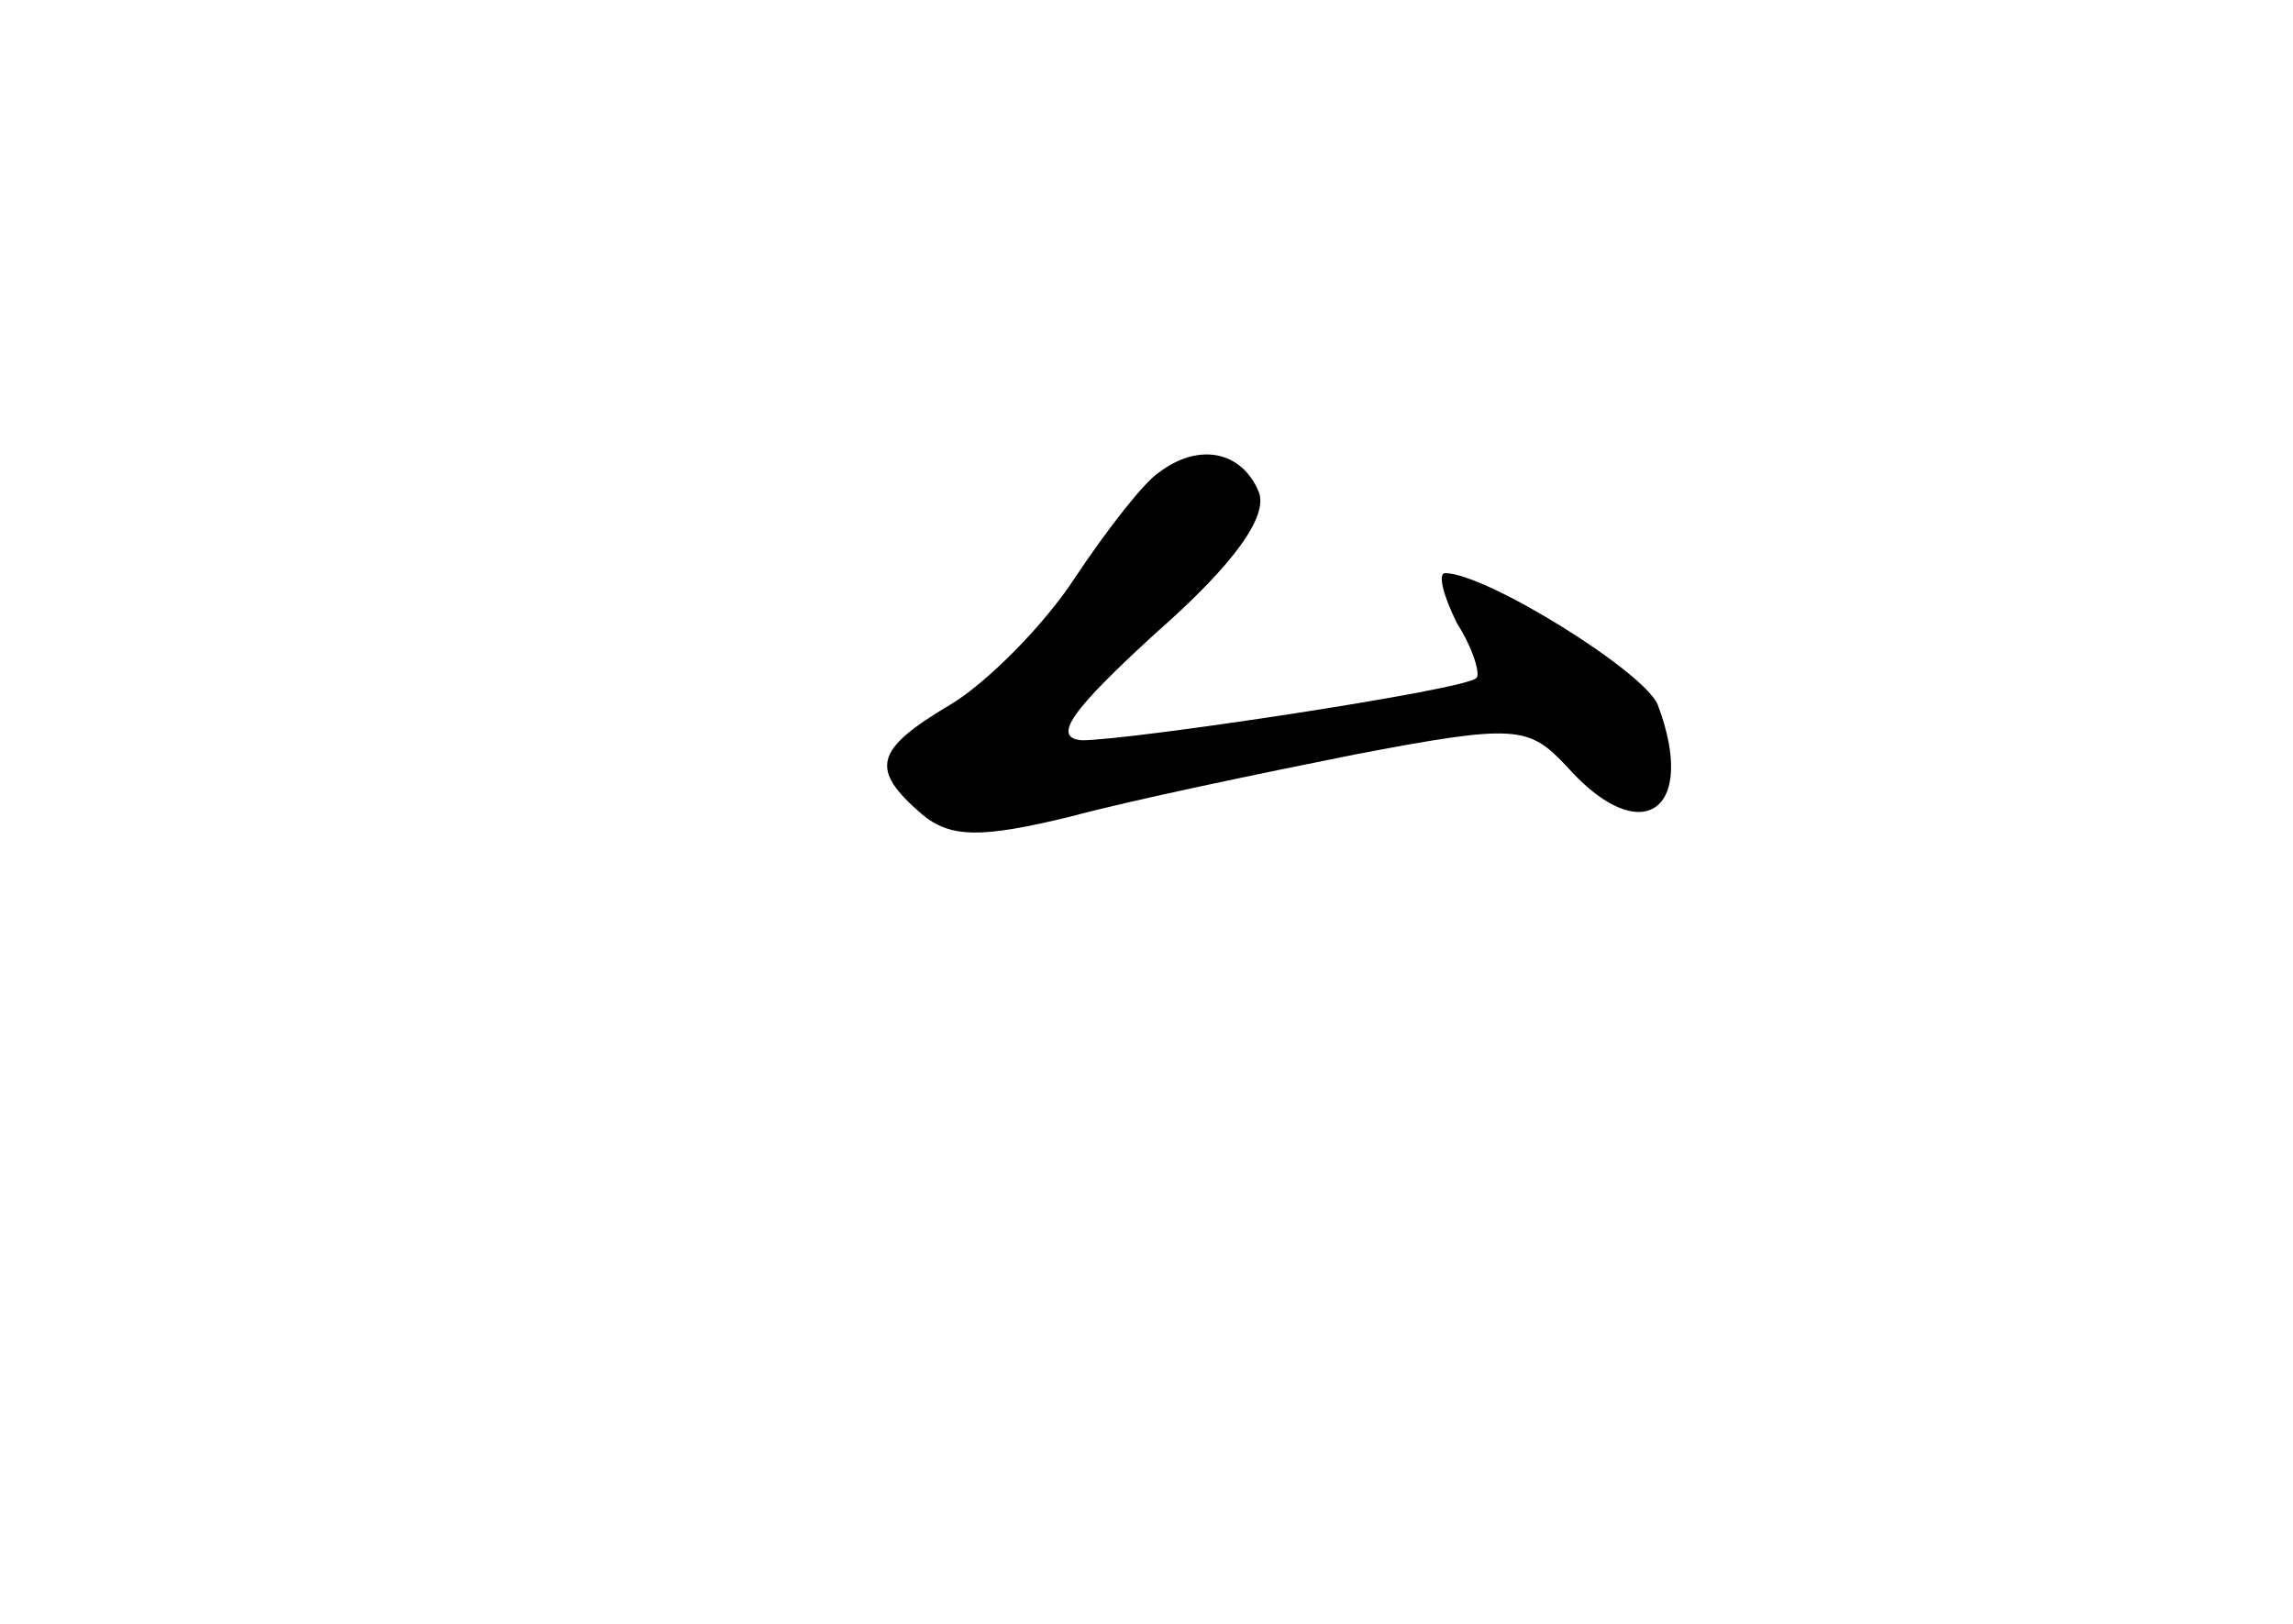 <?xml version="1.0" standalone="no"?>
<!DOCTYPE svg PUBLIC "-//W3C//DTD SVG 20010904//EN"
 "http://www.w3.org/TR/2001/REC-SVG-20010904/DTD/svg10.dtd">
<svg version="1.0" xmlns="http://www.w3.org/2000/svg"
 width="96pt" height="68pt" viewBox="0 0 96 68"
 preserveAspectRatio="xMidYMid meet">
<g transform="translate(0,68) scale(0.1,-0.1)"
fill="#000000" stroke="none">
<path d="M485 482 c-6 -4 -21 -23 -35 -44 -13 -20 -37 -44 -52 -53 -32 -19
-34 -27 -12 -46 12 -10 25 -10 62 -1 26 7 79 18 119 26 68 13 73 12 89 -5 31
-35 55 -19 38 26 -6 14 -72 55 -89 55 -3 0 -1 -9 5 -21 7 -11 10 -22 8 -23 -5
-5 -145 -26 -165 -26 -13 1 -4 13 31 45 33 29 47 49 43 59 -7 17 -25 21 -42 8z"/>
</g>
</svg>
